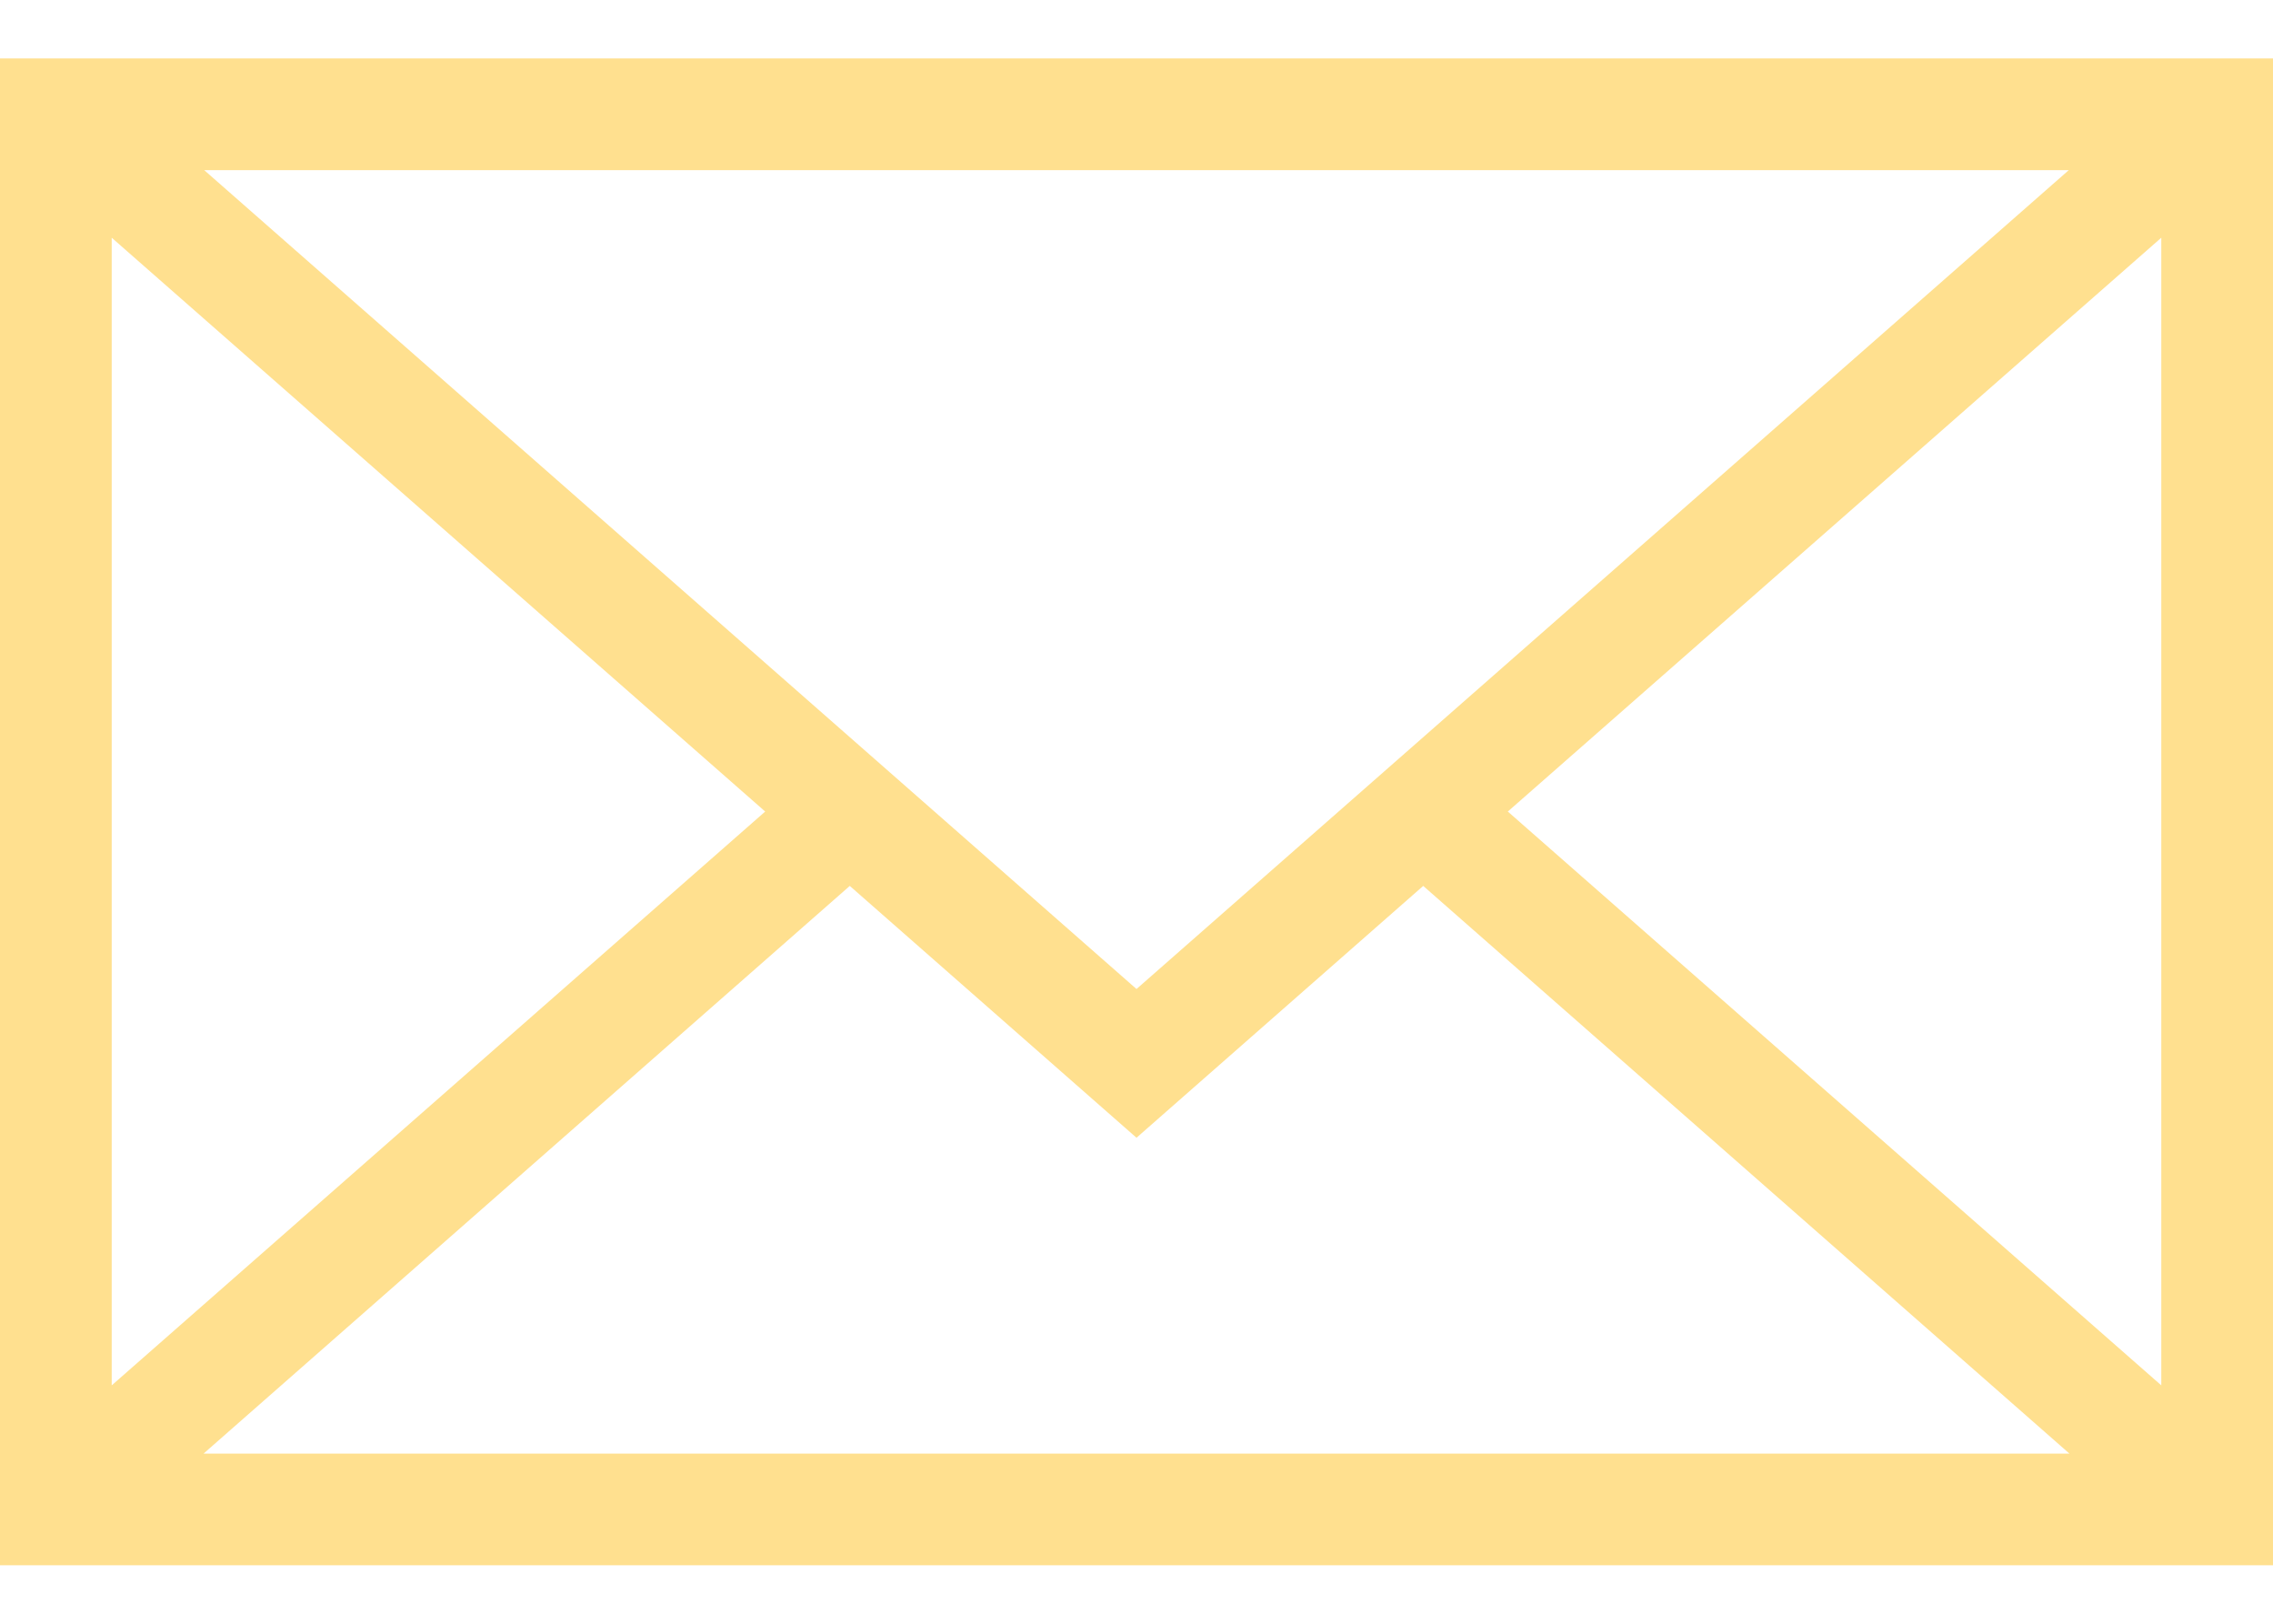 <svg width="14" height="10" viewBox="0 0 14 10" fill="none" xmlns="http://www.w3.org/2000/svg">
<path d="M0 0.36V9.64H14V0.36H0ZM7 6.091L1.258 1.048H12.742L7 6.091ZM4.713 4.998L0.688 8.532V1.464L4.713 4.998ZM5.234 5.456L7 7.007L8.766 5.456L12.746 8.952H1.254L5.234 5.456ZM9.287 4.998L13.312 1.464V8.532L9.287 4.998Z" fill="#FFE08F"/>
</svg>
